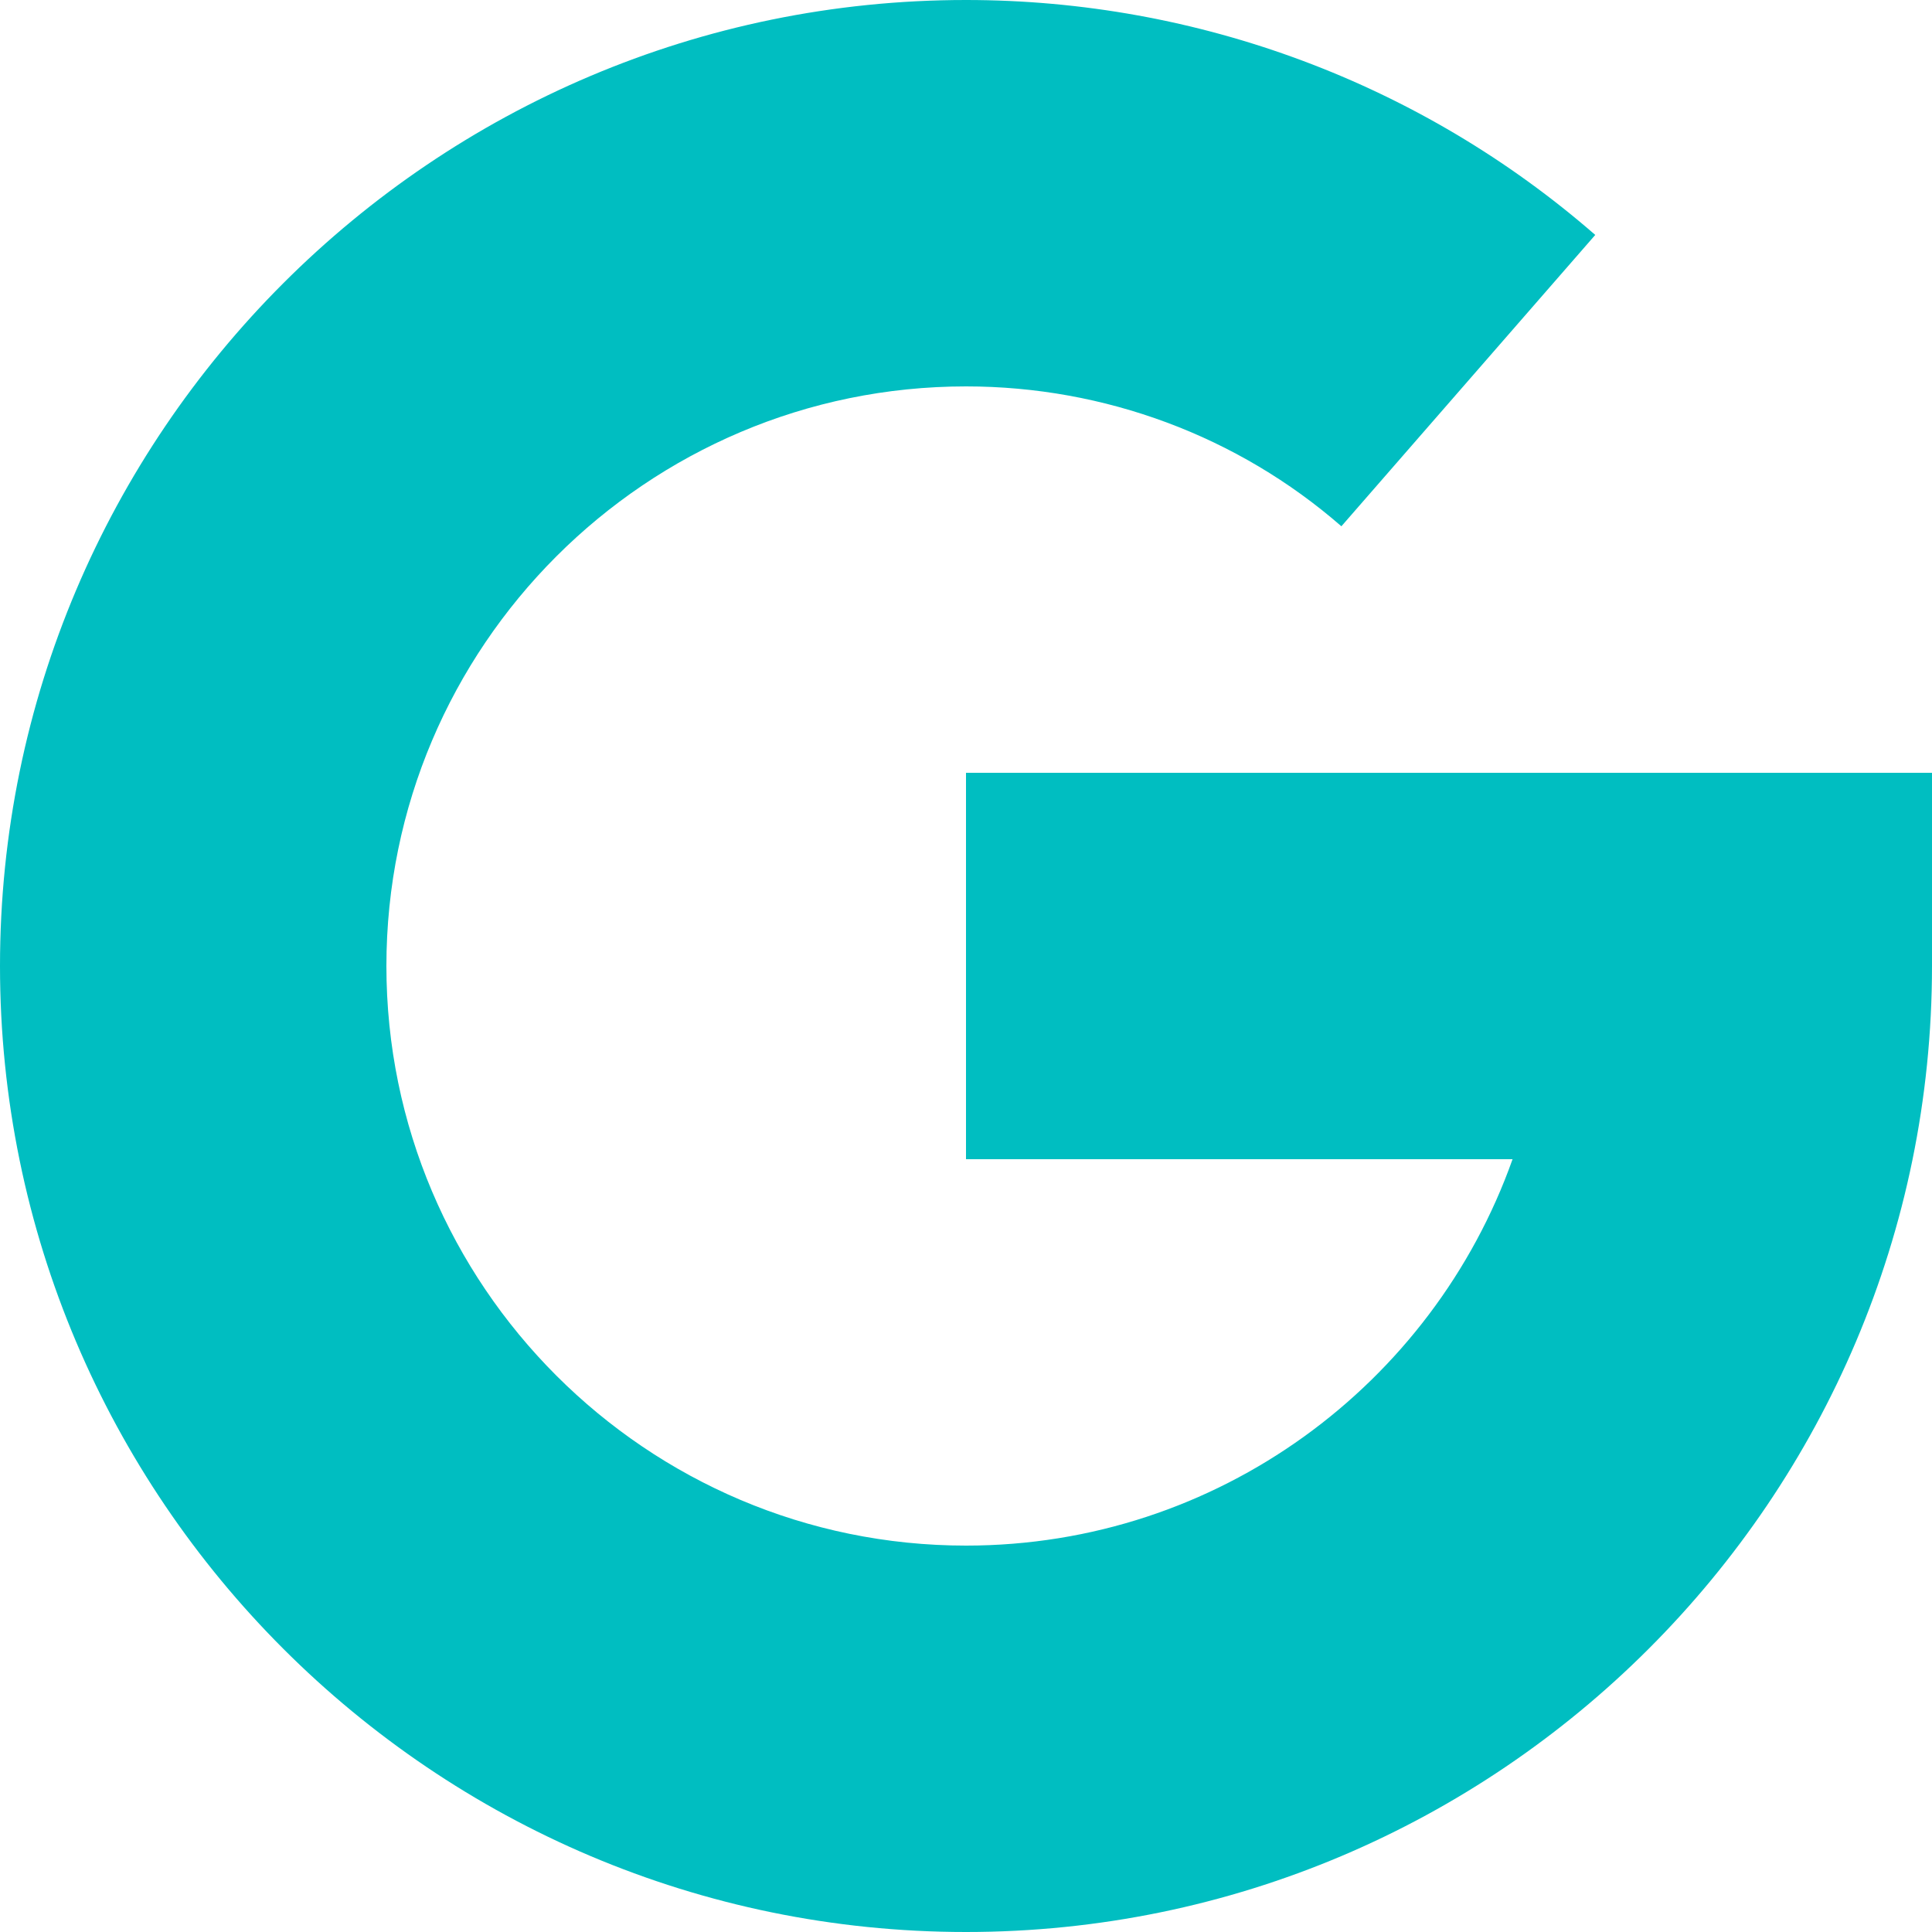 <svg width="10" height="10" viewBox="0 0 10 10" fill="none" xmlns="http://www.w3.org/2000/svg">
<path d="M5 4V6H7.829C7.416 7.164 6.304 8 5 8C3.346 8 2 6.654 2 5C2 3.346 3.346 2 5 2C5.717 2 6.407 2.257 6.943 2.724L8.257 1.216C7.357 0.432 6.201 0 5 0C2.243 0 0 2.243 0 5C0 7.757 2.243 10 5 10C7.757 10 10 7.757 10 5V4H5Z" fill="#00bec1"/>
</svg>
